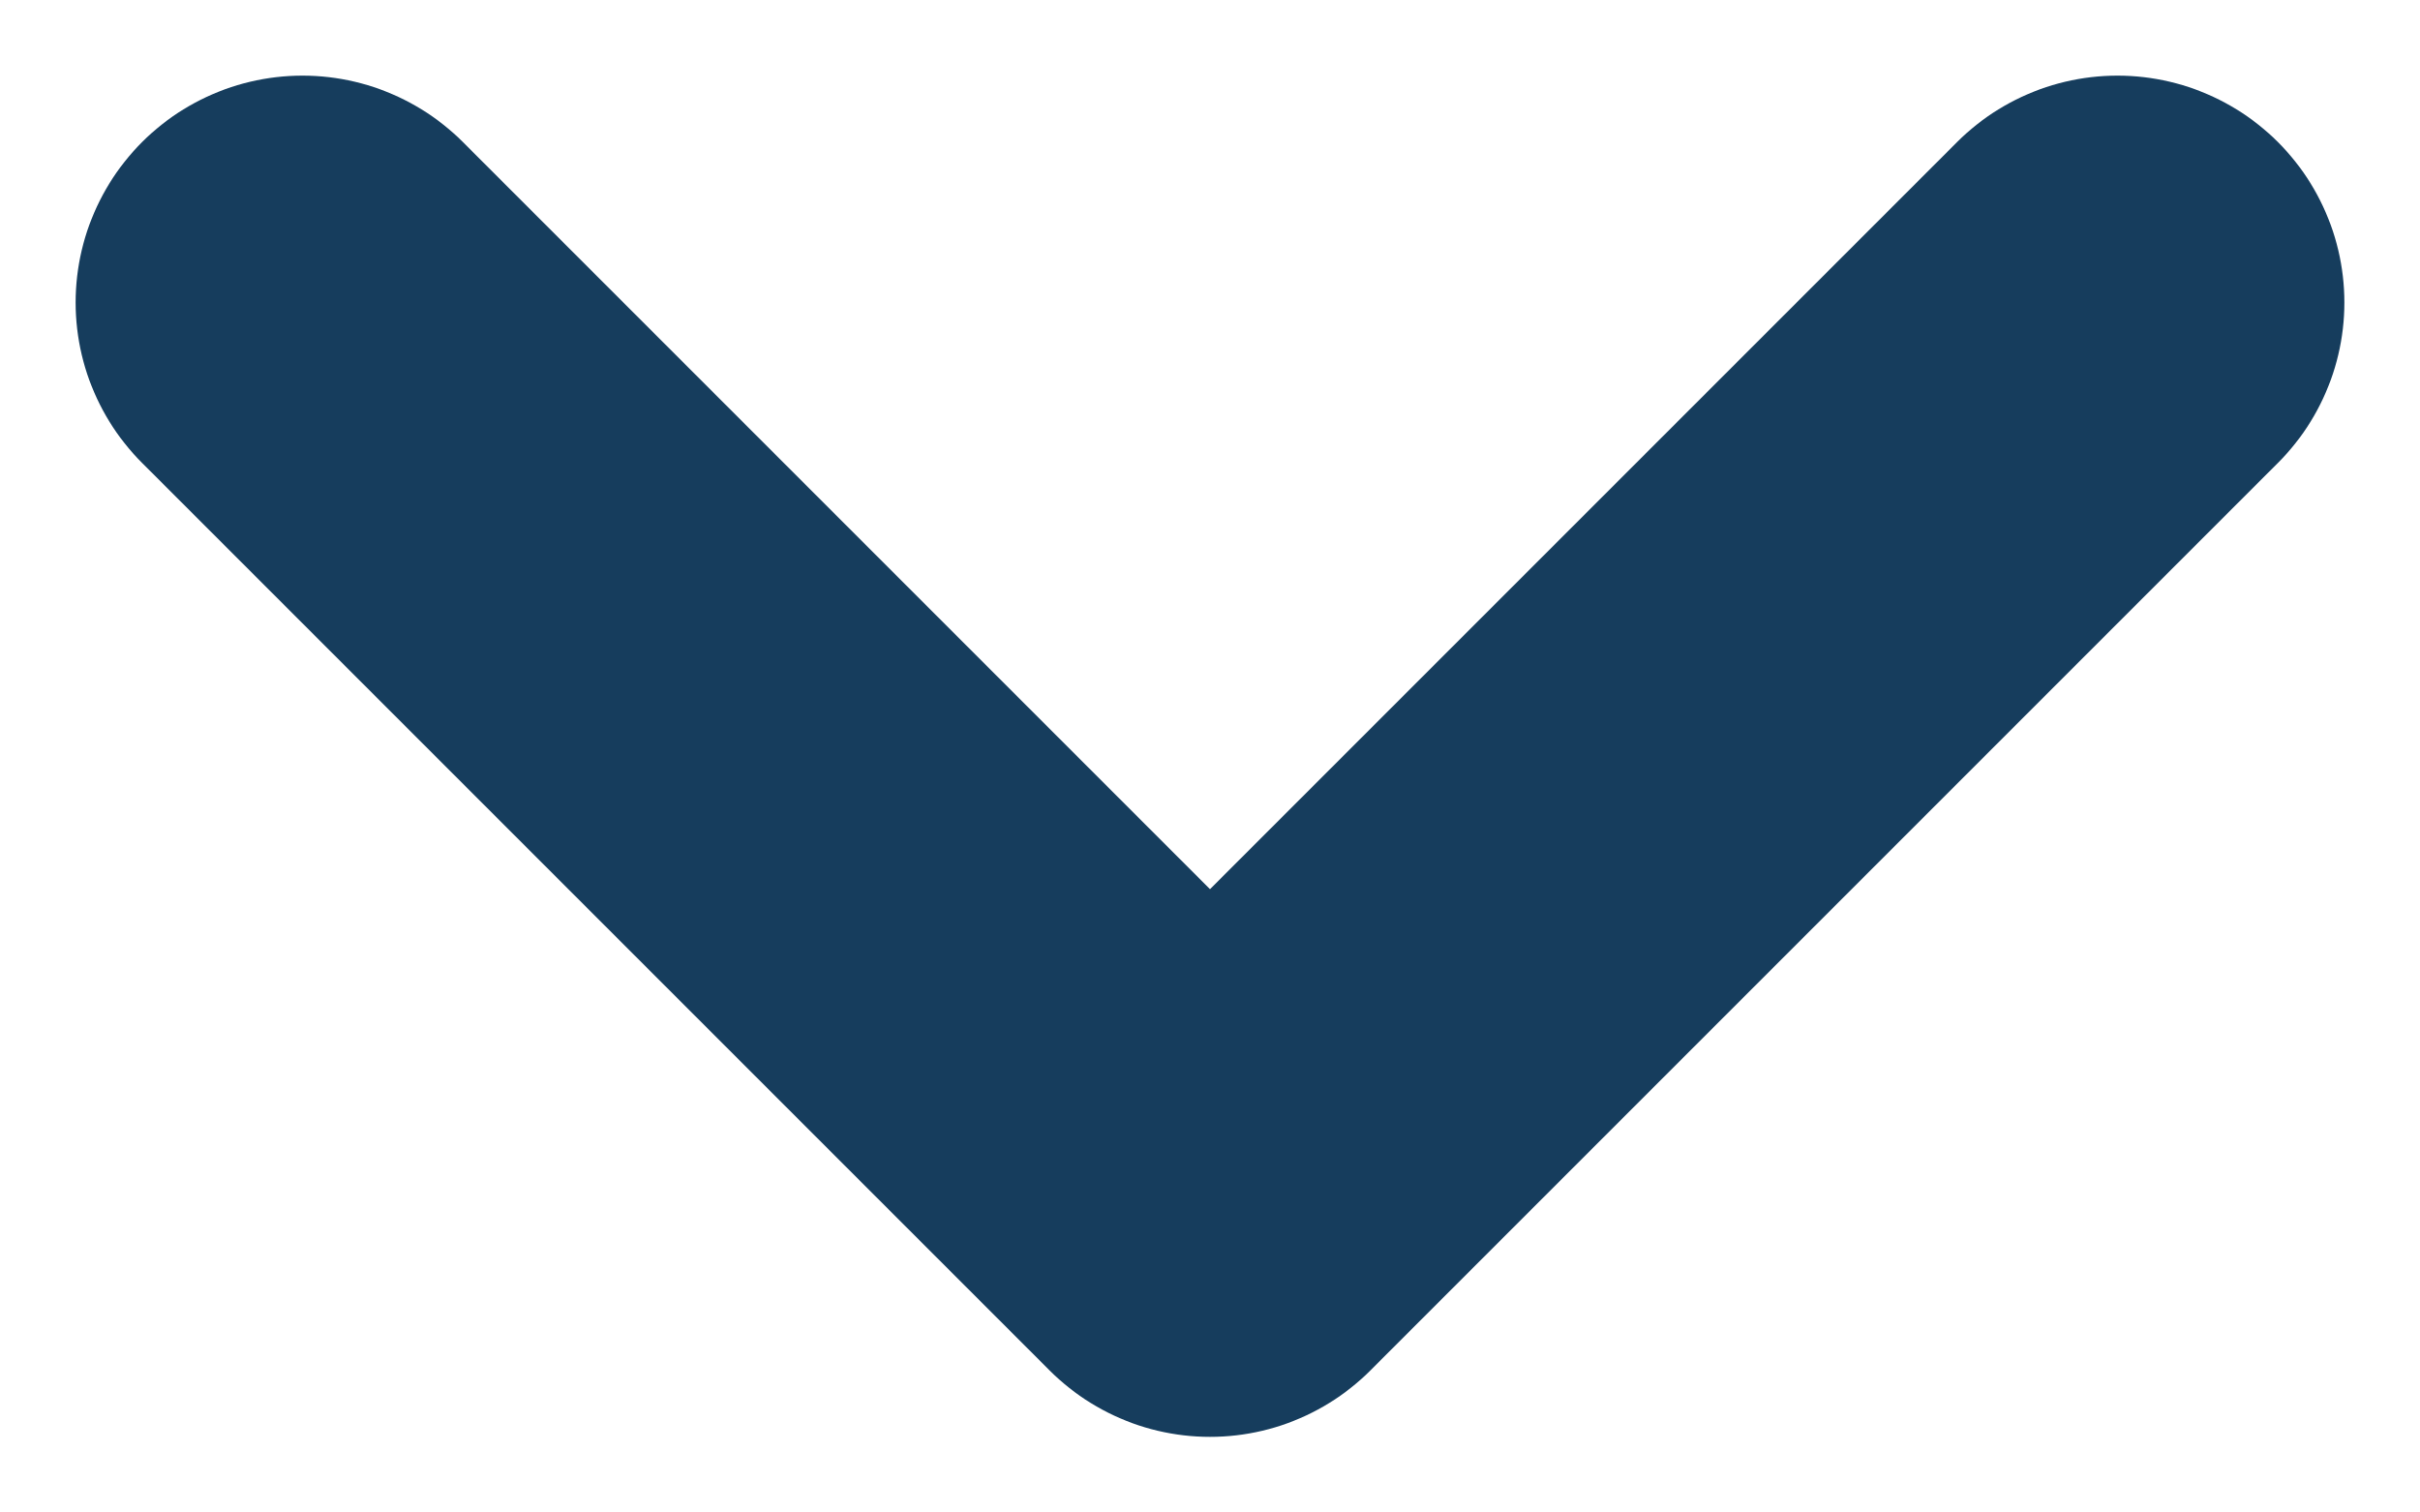 <svg width="8" height="5" viewBox="0 0 8 5" fill="none" xmlns="http://www.w3.org/2000/svg">
<path d="M7 1L4 4L1 1" stroke="#163D5D" stroke-width="1.5" stroke-linecap="round" stroke-linejoin="round"/>
</svg>
